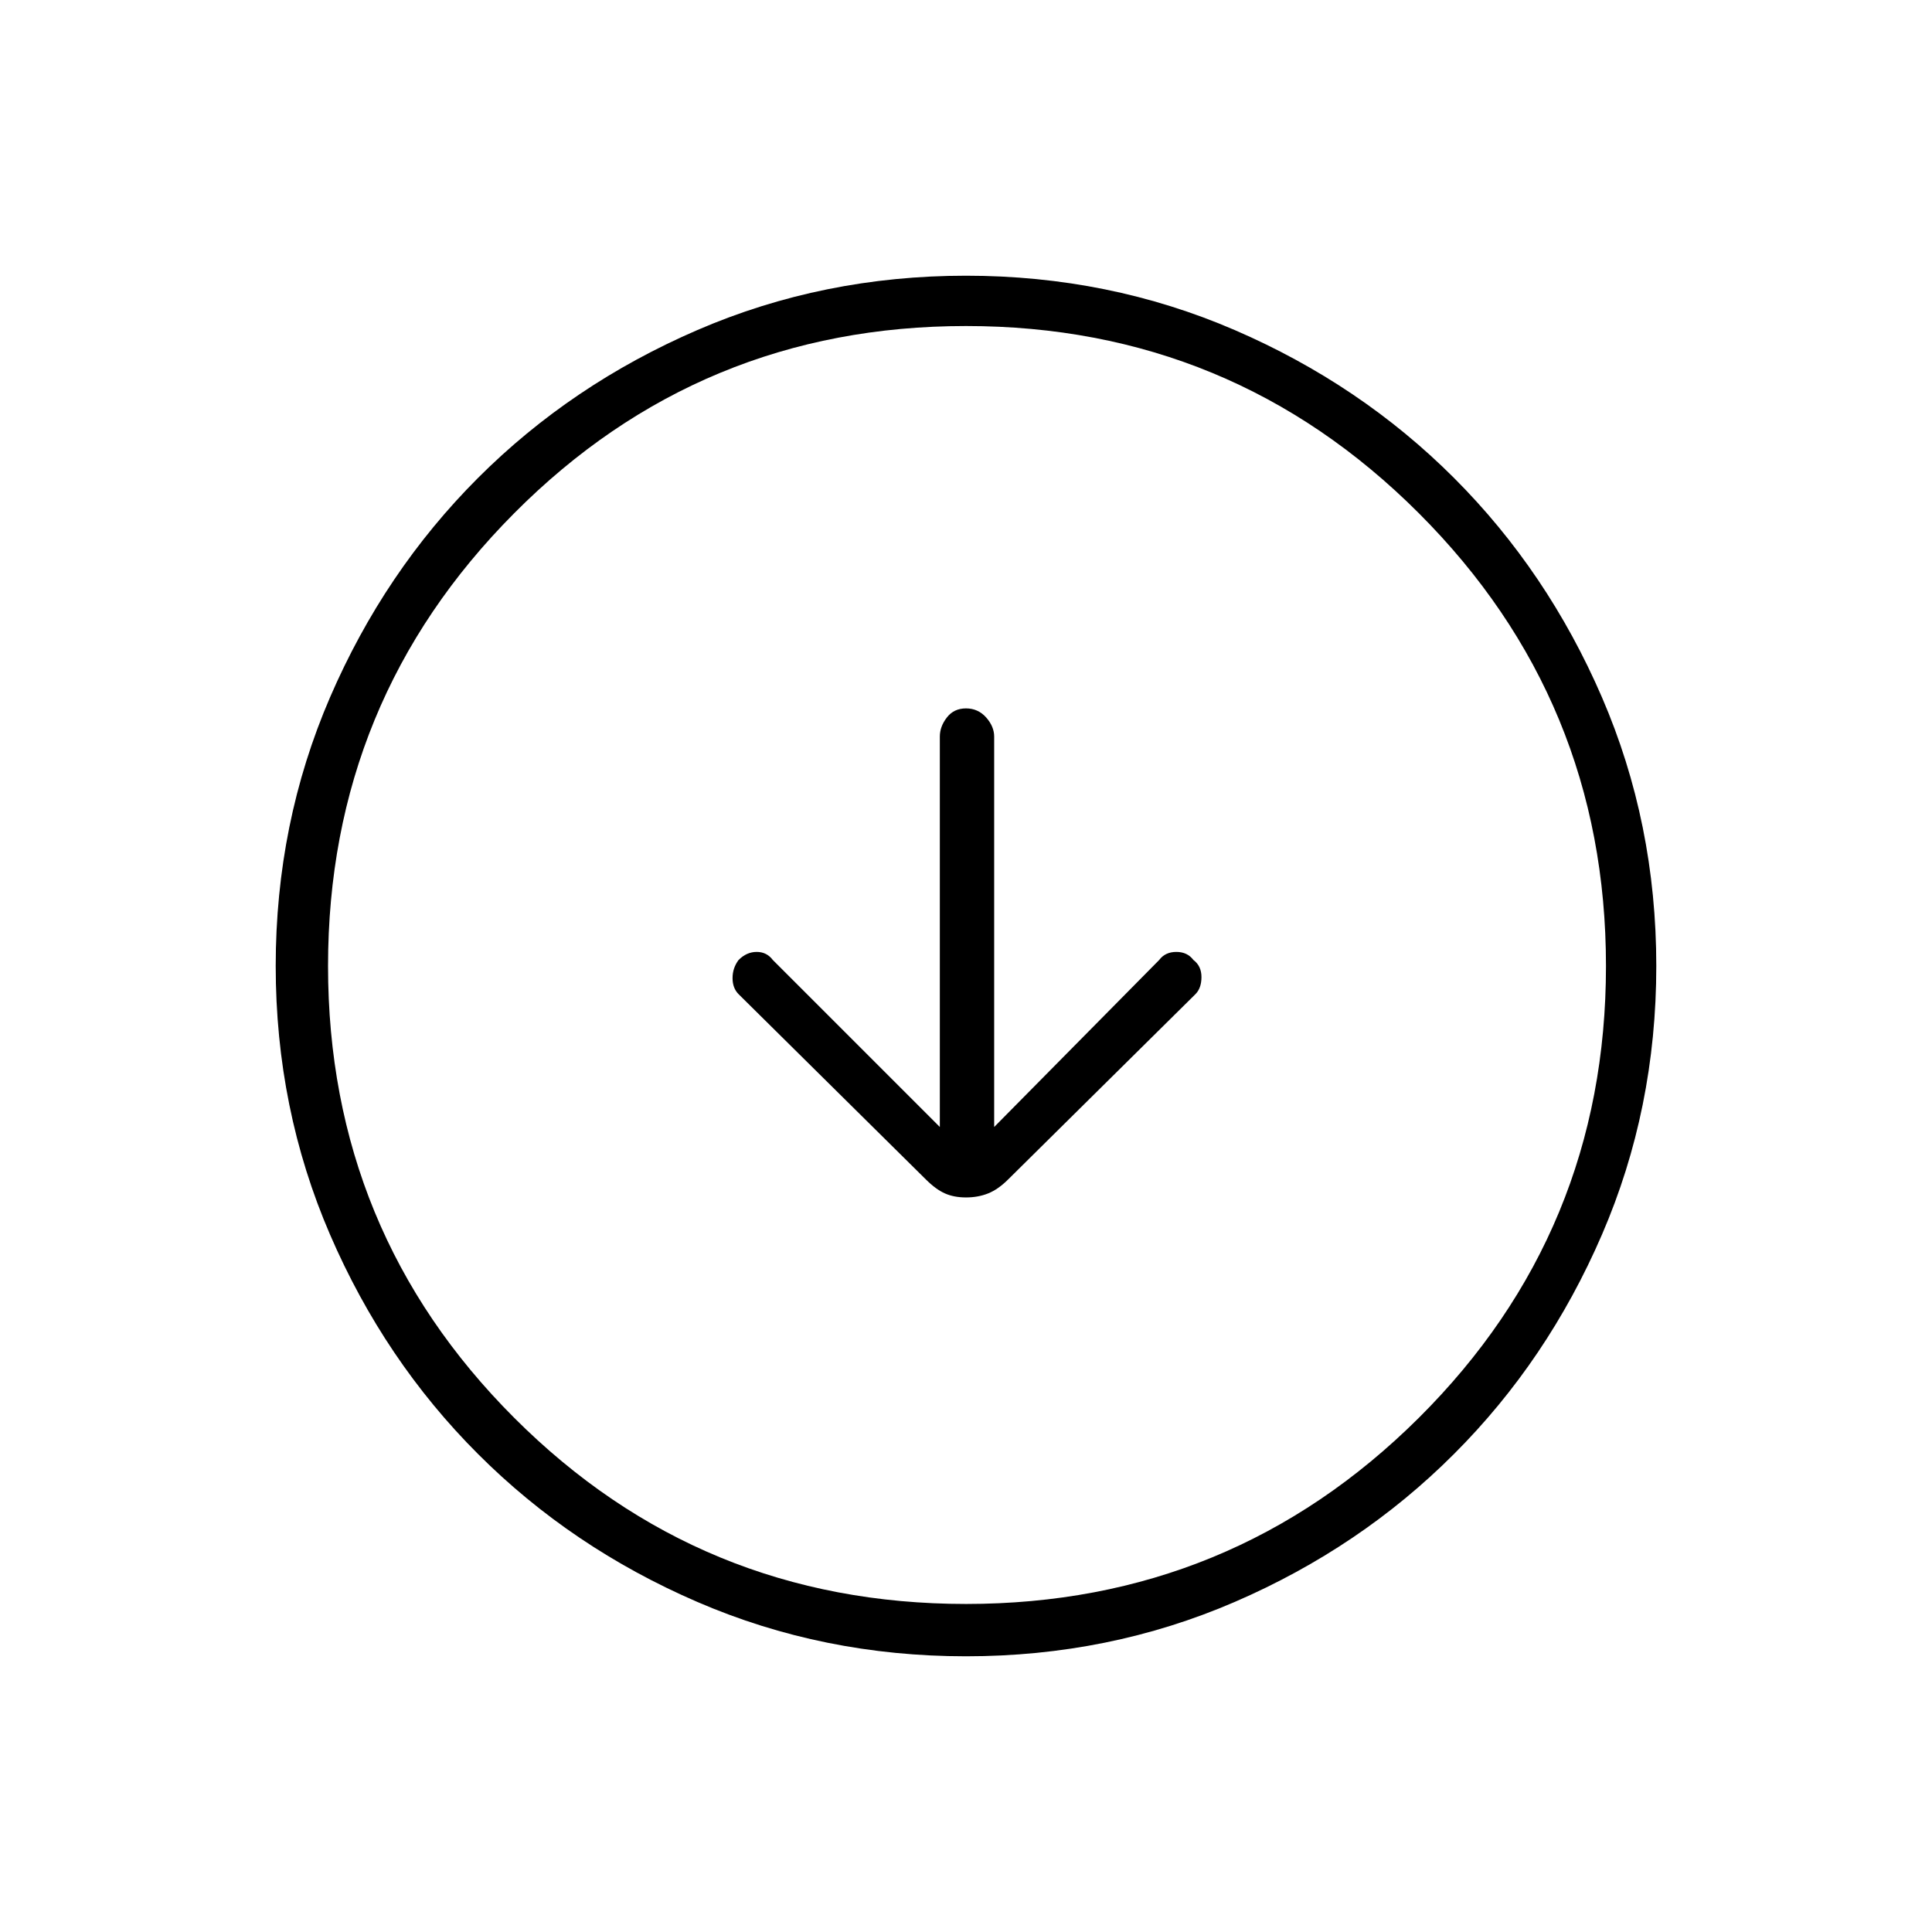 <svg xmlns="http://www.w3.org/2000/svg" height="24" width="24"><path d="M12 14.875q.15 0 .275-.05.125-.05.25-.175l2.325-2.3q.075-.075.075-.213 0-.137-.1-.212-.075-.1-.212-.1-.138 0-.213.1L12.35 14V9.15q0-.125-.1-.238-.1-.112-.25-.112t-.237.112q-.088.113-.088.238V14L9.6 11.925q-.075-.1-.2-.1t-.225.1q-.075.1-.075.225t.075.2l2.325 2.3q.125.125.238.175.112.05.262.05Zm0 5.7q-1.775 0-3.337-.675-1.563-.675-2.725-1.838Q4.775 16.9 4.1 15.337 3.425 13.775 3.425 12q0-1.775.675-3.338.675-1.562 1.838-2.725Q7.1 4.775 8.663 4.1q1.562-.675 3.337-.675 1.775 0 3.338.675 1.562.675 2.724 1.837Q19.225 7.1 19.9 8.662q.675 1.563.675 3.338 0 1.775-.675 3.337-.675 1.563-1.838 2.725-1.162 1.163-2.724 1.838-1.563.675-3.338.675Zm0-.65q3.3 0 5.625-2.312Q19.95 15.3 19.95 12q0-3.3-2.325-5.625T12 4.05q-3.3 0-5.612 2.325Q4.075 8.7 4.075 12t2.313 5.613Q8.7 19.925 12 19.925ZM12 12Z"/></svg>